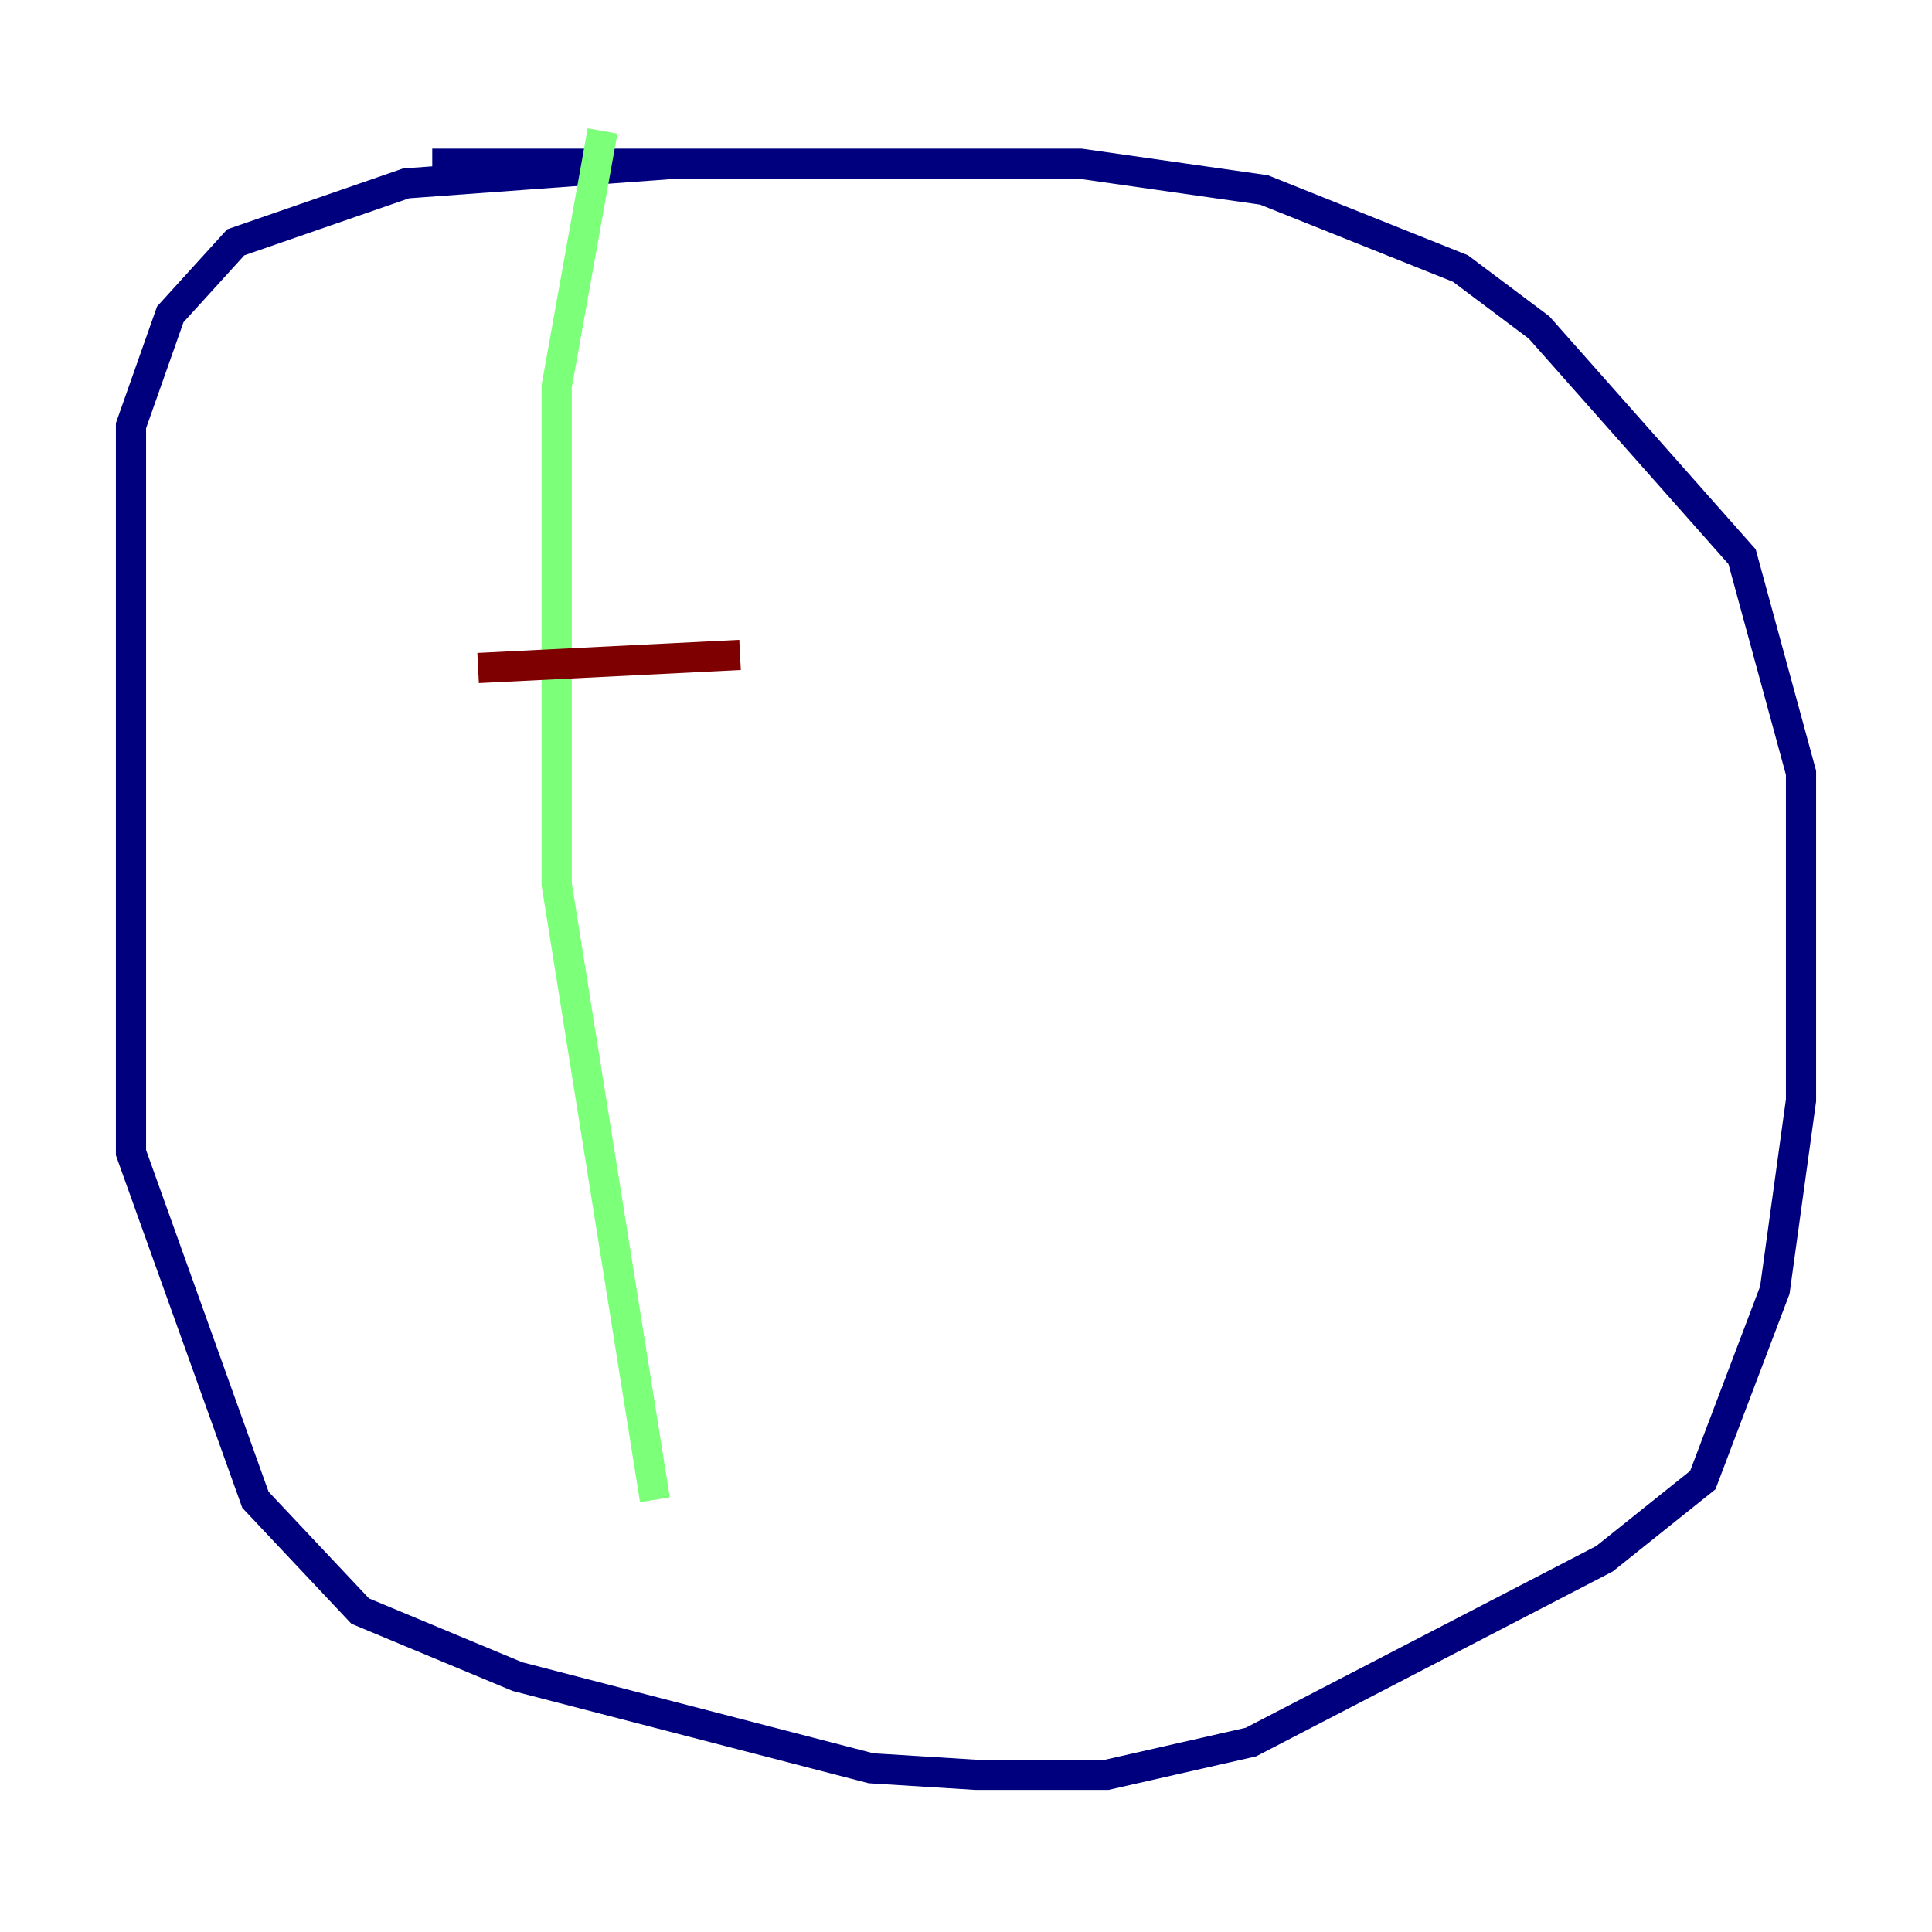 <?xml version="1.0" encoding="utf-8" ?>
<svg baseProfile="tiny" height="128" version="1.2" viewBox="0,0,128,128" width="128" xmlns="http://www.w3.org/2000/svg" xmlns:ev="http://www.w3.org/2001/xml-events" xmlns:xlink="http://www.w3.org/1999/xlink"><defs /><polyline fill="none" points="44.691,10.848 26.902,12.149 15.62,16.054 11.281,20.827 8.678,28.203 8.678,76.366 16.922,99.363 23.864,106.739 34.278,111.078 57.709,117.153 64.651,117.586 73.329,117.586 82.875,115.417 106.305,103.268 112.814,98.061 117.586,85.478 119.322,72.895 119.322,51.2 115.417,36.881 101.966,21.695 96.759,17.79 83.742,12.583 71.593,10.848 28.637,10.848" stroke="#00007f" stroke-width="2" /><polyline fill="none" points="39.919,8.678 36.881,25.6 36.881,58.576 43.39,99.363" stroke="#7cff79" stroke-width="2" /><polyline fill="none" points="31.675,44.258 49.031,43.39" stroke="#7f0000" stroke-width="2" /></svg>